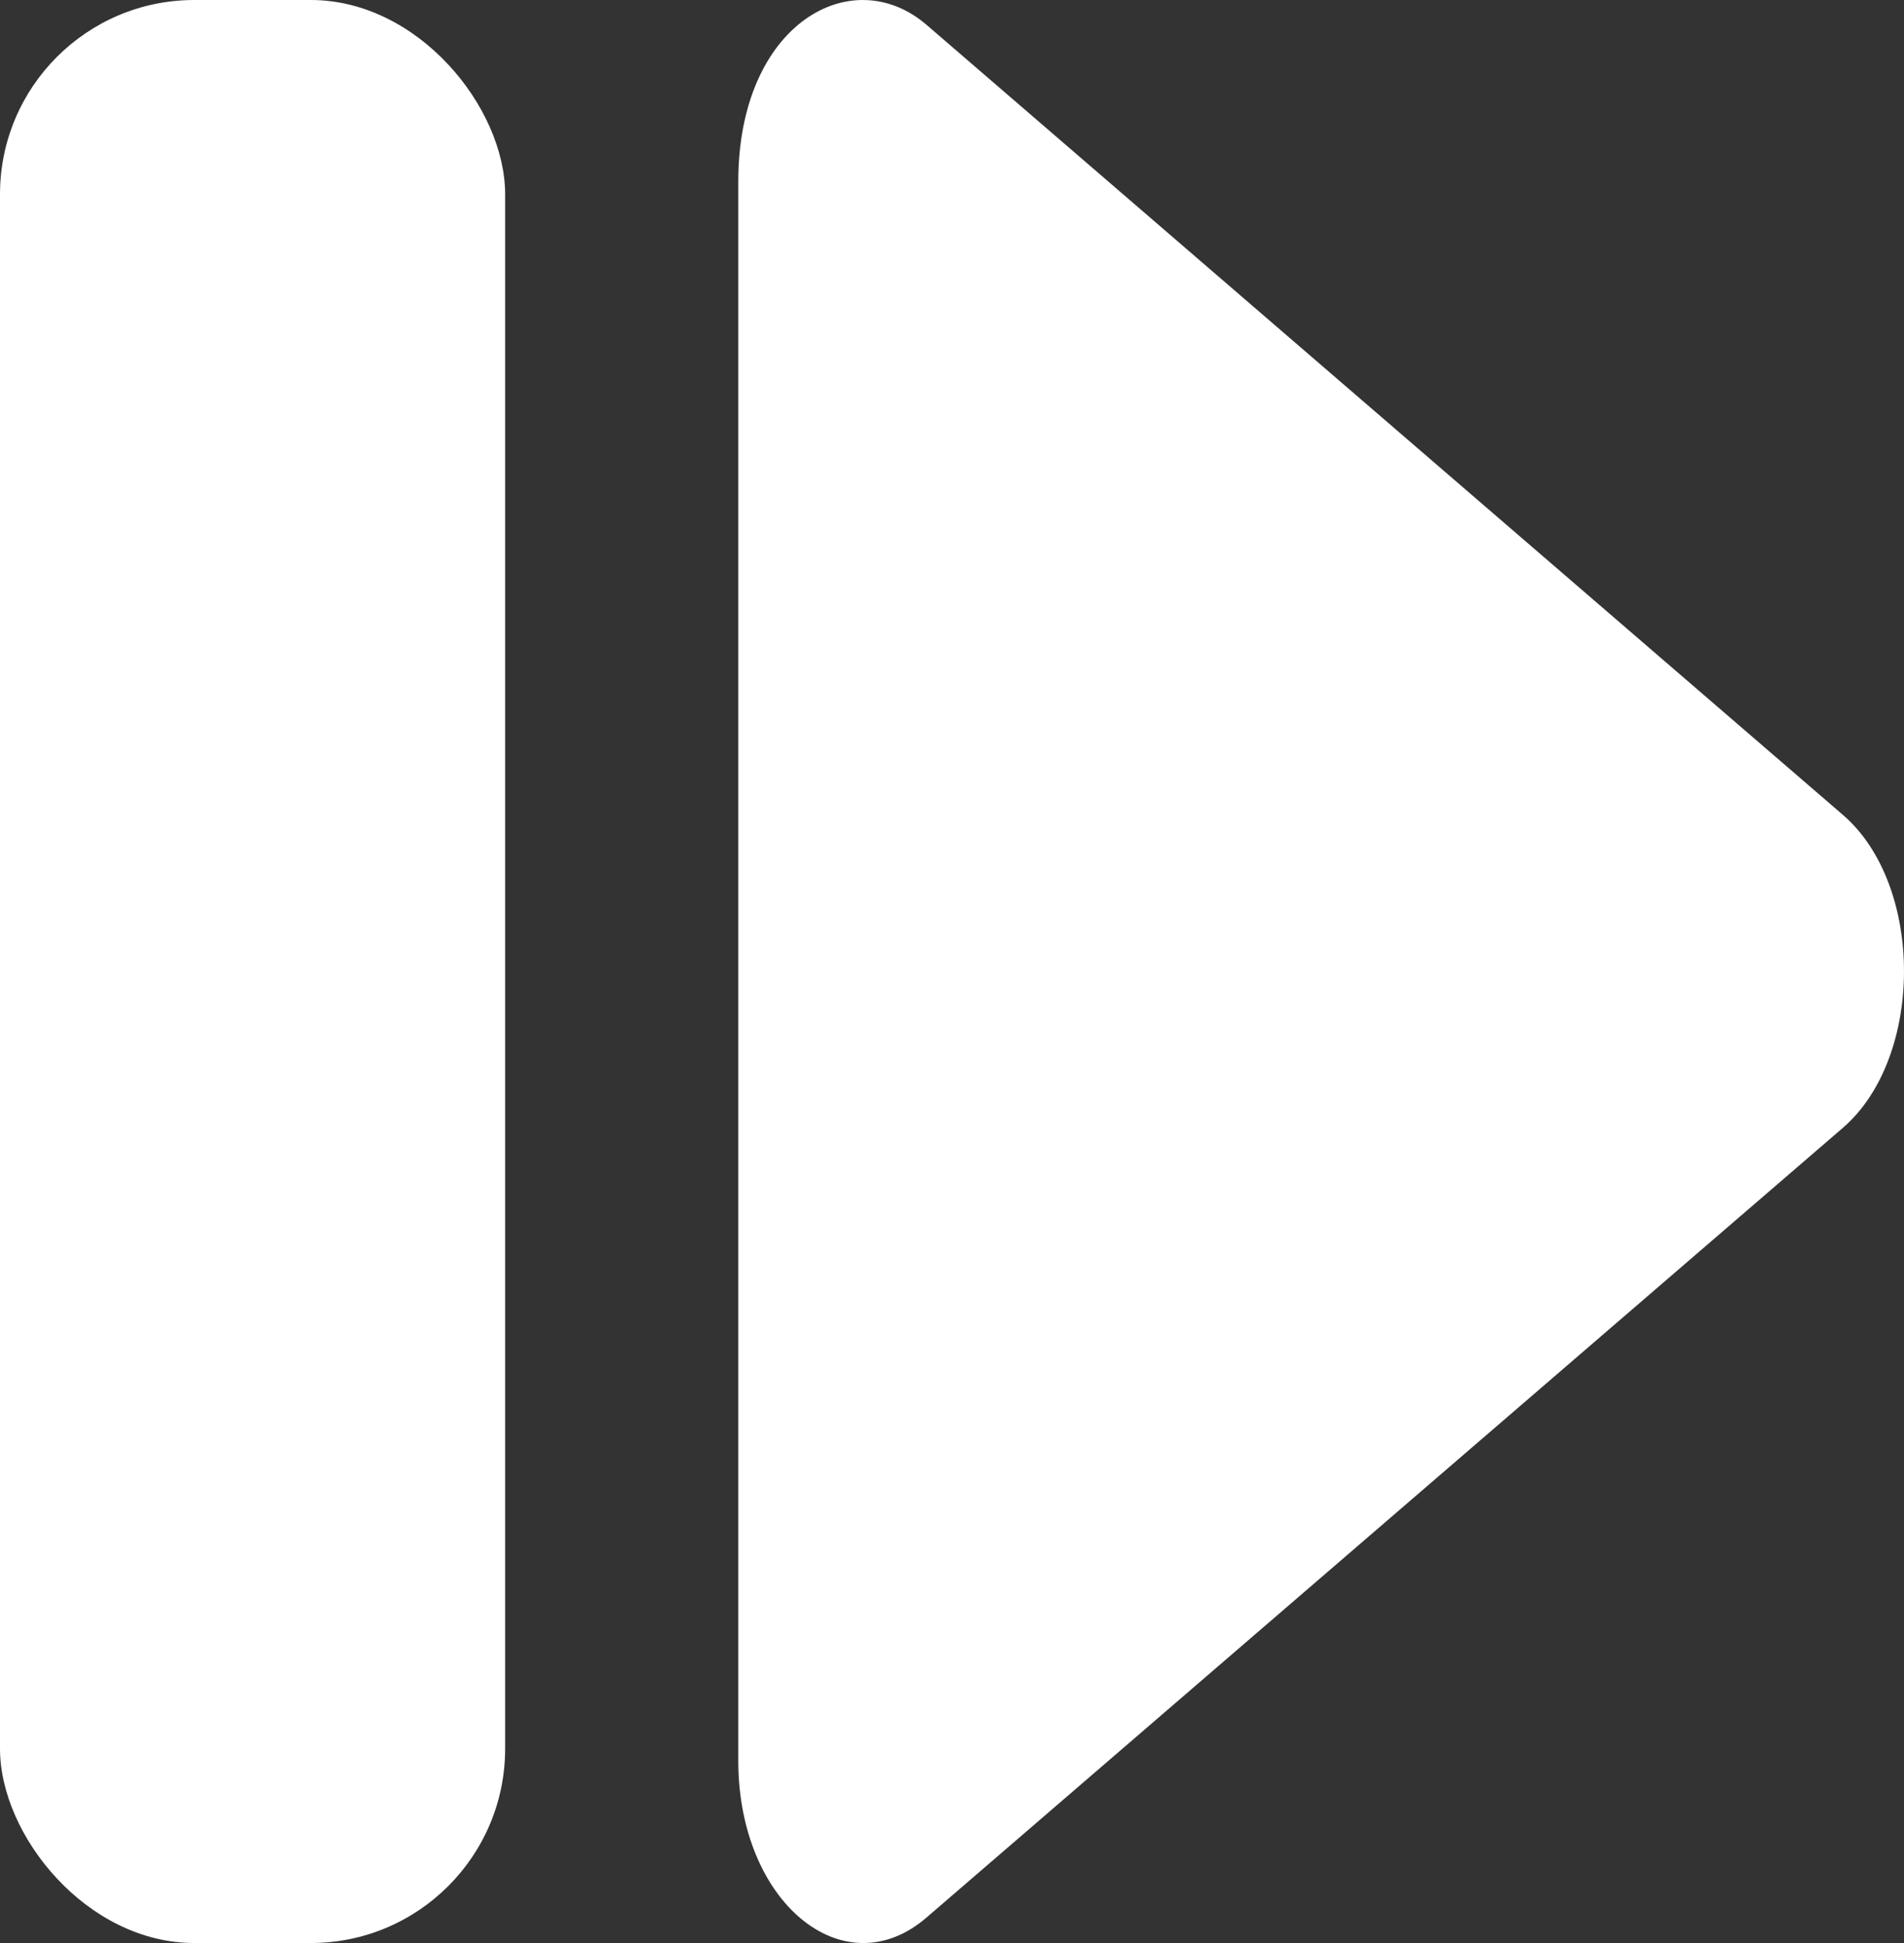 <svg xmlns="http://www.w3.org/2000/svg" width="49" height="50" viewBox="0 0 49 50">
  <rect x="0" y="0" width="49" height="50" fill="#333333" stroke="none"/>
  <g id="Group_5" data-name="Group 5" transform="translate(-68.863 -827.168)">
    <rect id="Rectangle_12" data-name="Rectangle 12" width="13" height="50" rx="5" transform="translate(68.863 827.168)" fill="#fff"/>
    <path id="Icon_awesome-play" data-name="Icon awesome-play" d="M28.42,20.965,4.848.644C2.933-1.007,0,.595,0,4.677V45.31c0,3.662,2.726,5.869,4.848,4.033L28.42,29.031C30.523,27.225,30.53,22.772,28.42,20.965Z" transform="translate(87.863 827.166)" fill="#fff"/>
  </g>
</svg>
